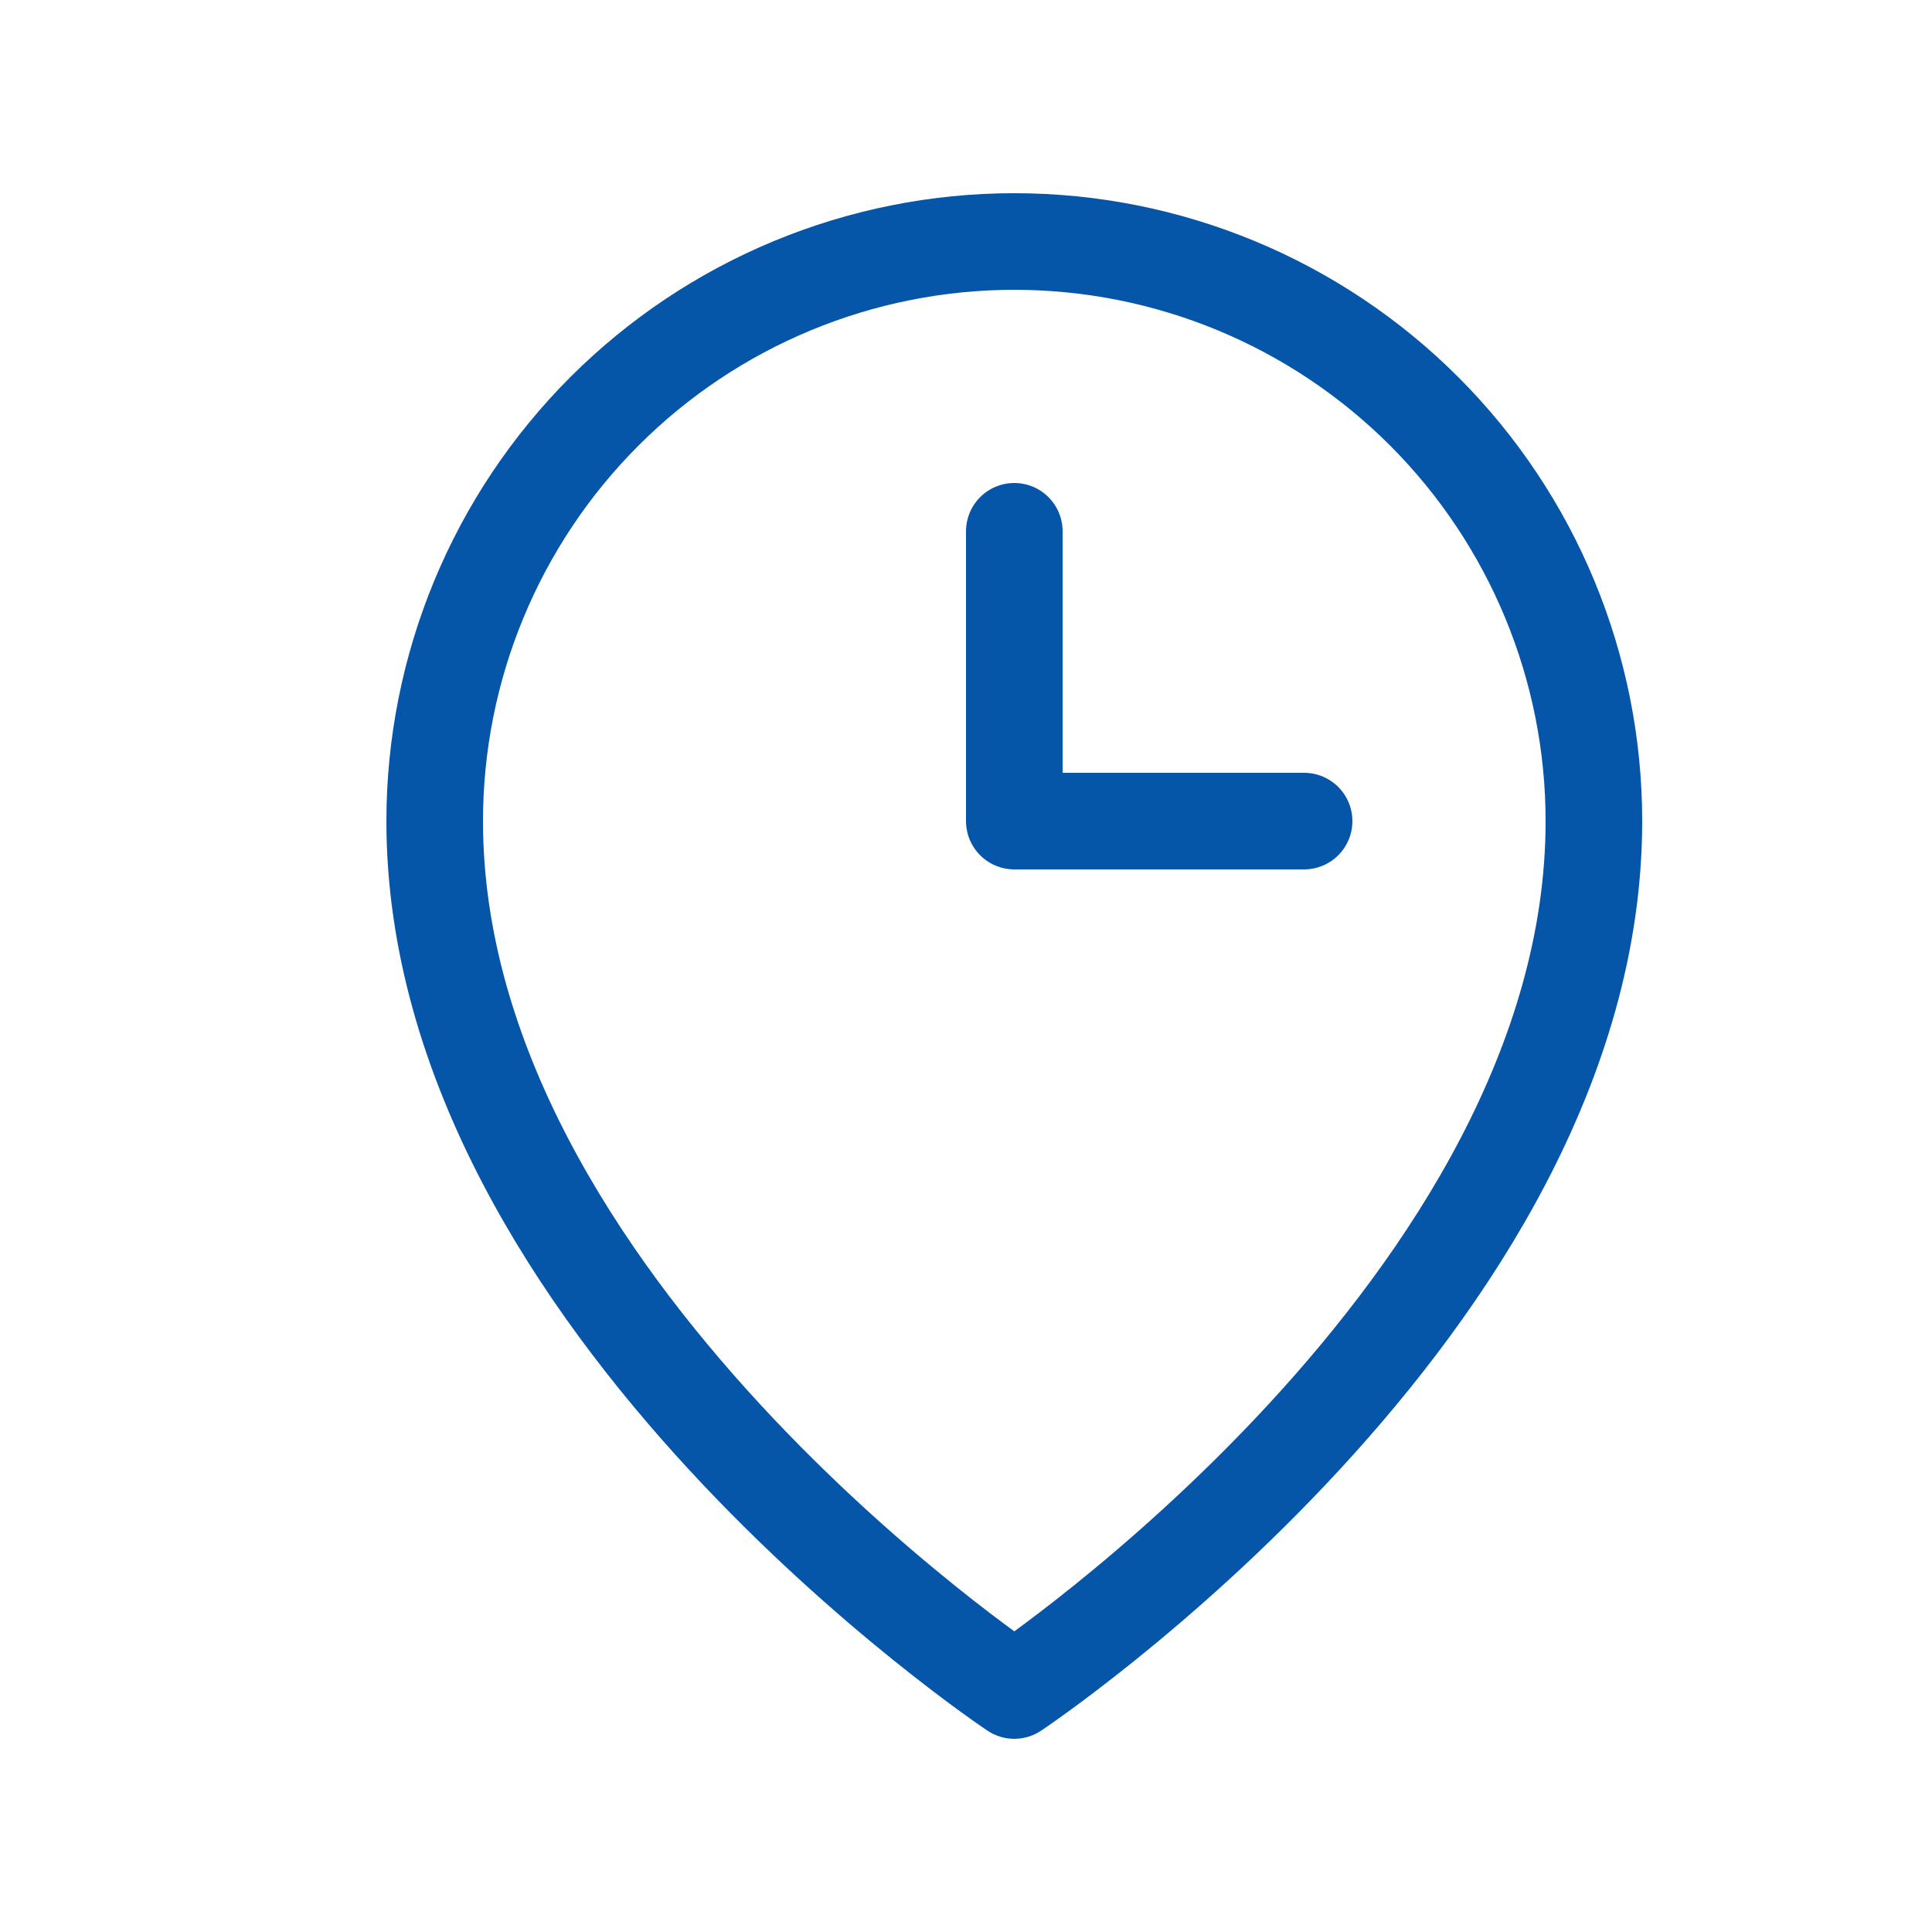 <svg width="16" height="16" viewBox="0 0 16 16" fill="none" xmlns="http://www.w3.org/2000/svg">
<path d="M8.4 4.4V6.8H10.8" stroke="#0556A9" stroke-width="0.8" stroke-linecap="round" stroke-linejoin="round"/>
<path d="M13.2 6.8C13.2 10.8 8.4 14 8.4 14C8.4 14 3.6 10.8 3.6 6.8C3.6 5.527 4.106 4.306 5.006 3.406C5.906 2.506 7.127 2 8.4 2C9.673 2 10.894 2.506 11.794 3.406C12.694 4.306 13.2 5.527 13.2 6.8Z" stroke="#0556A9" stroke-width="0.8" stroke-linecap="round" stroke-linejoin="round"/>
</svg>
